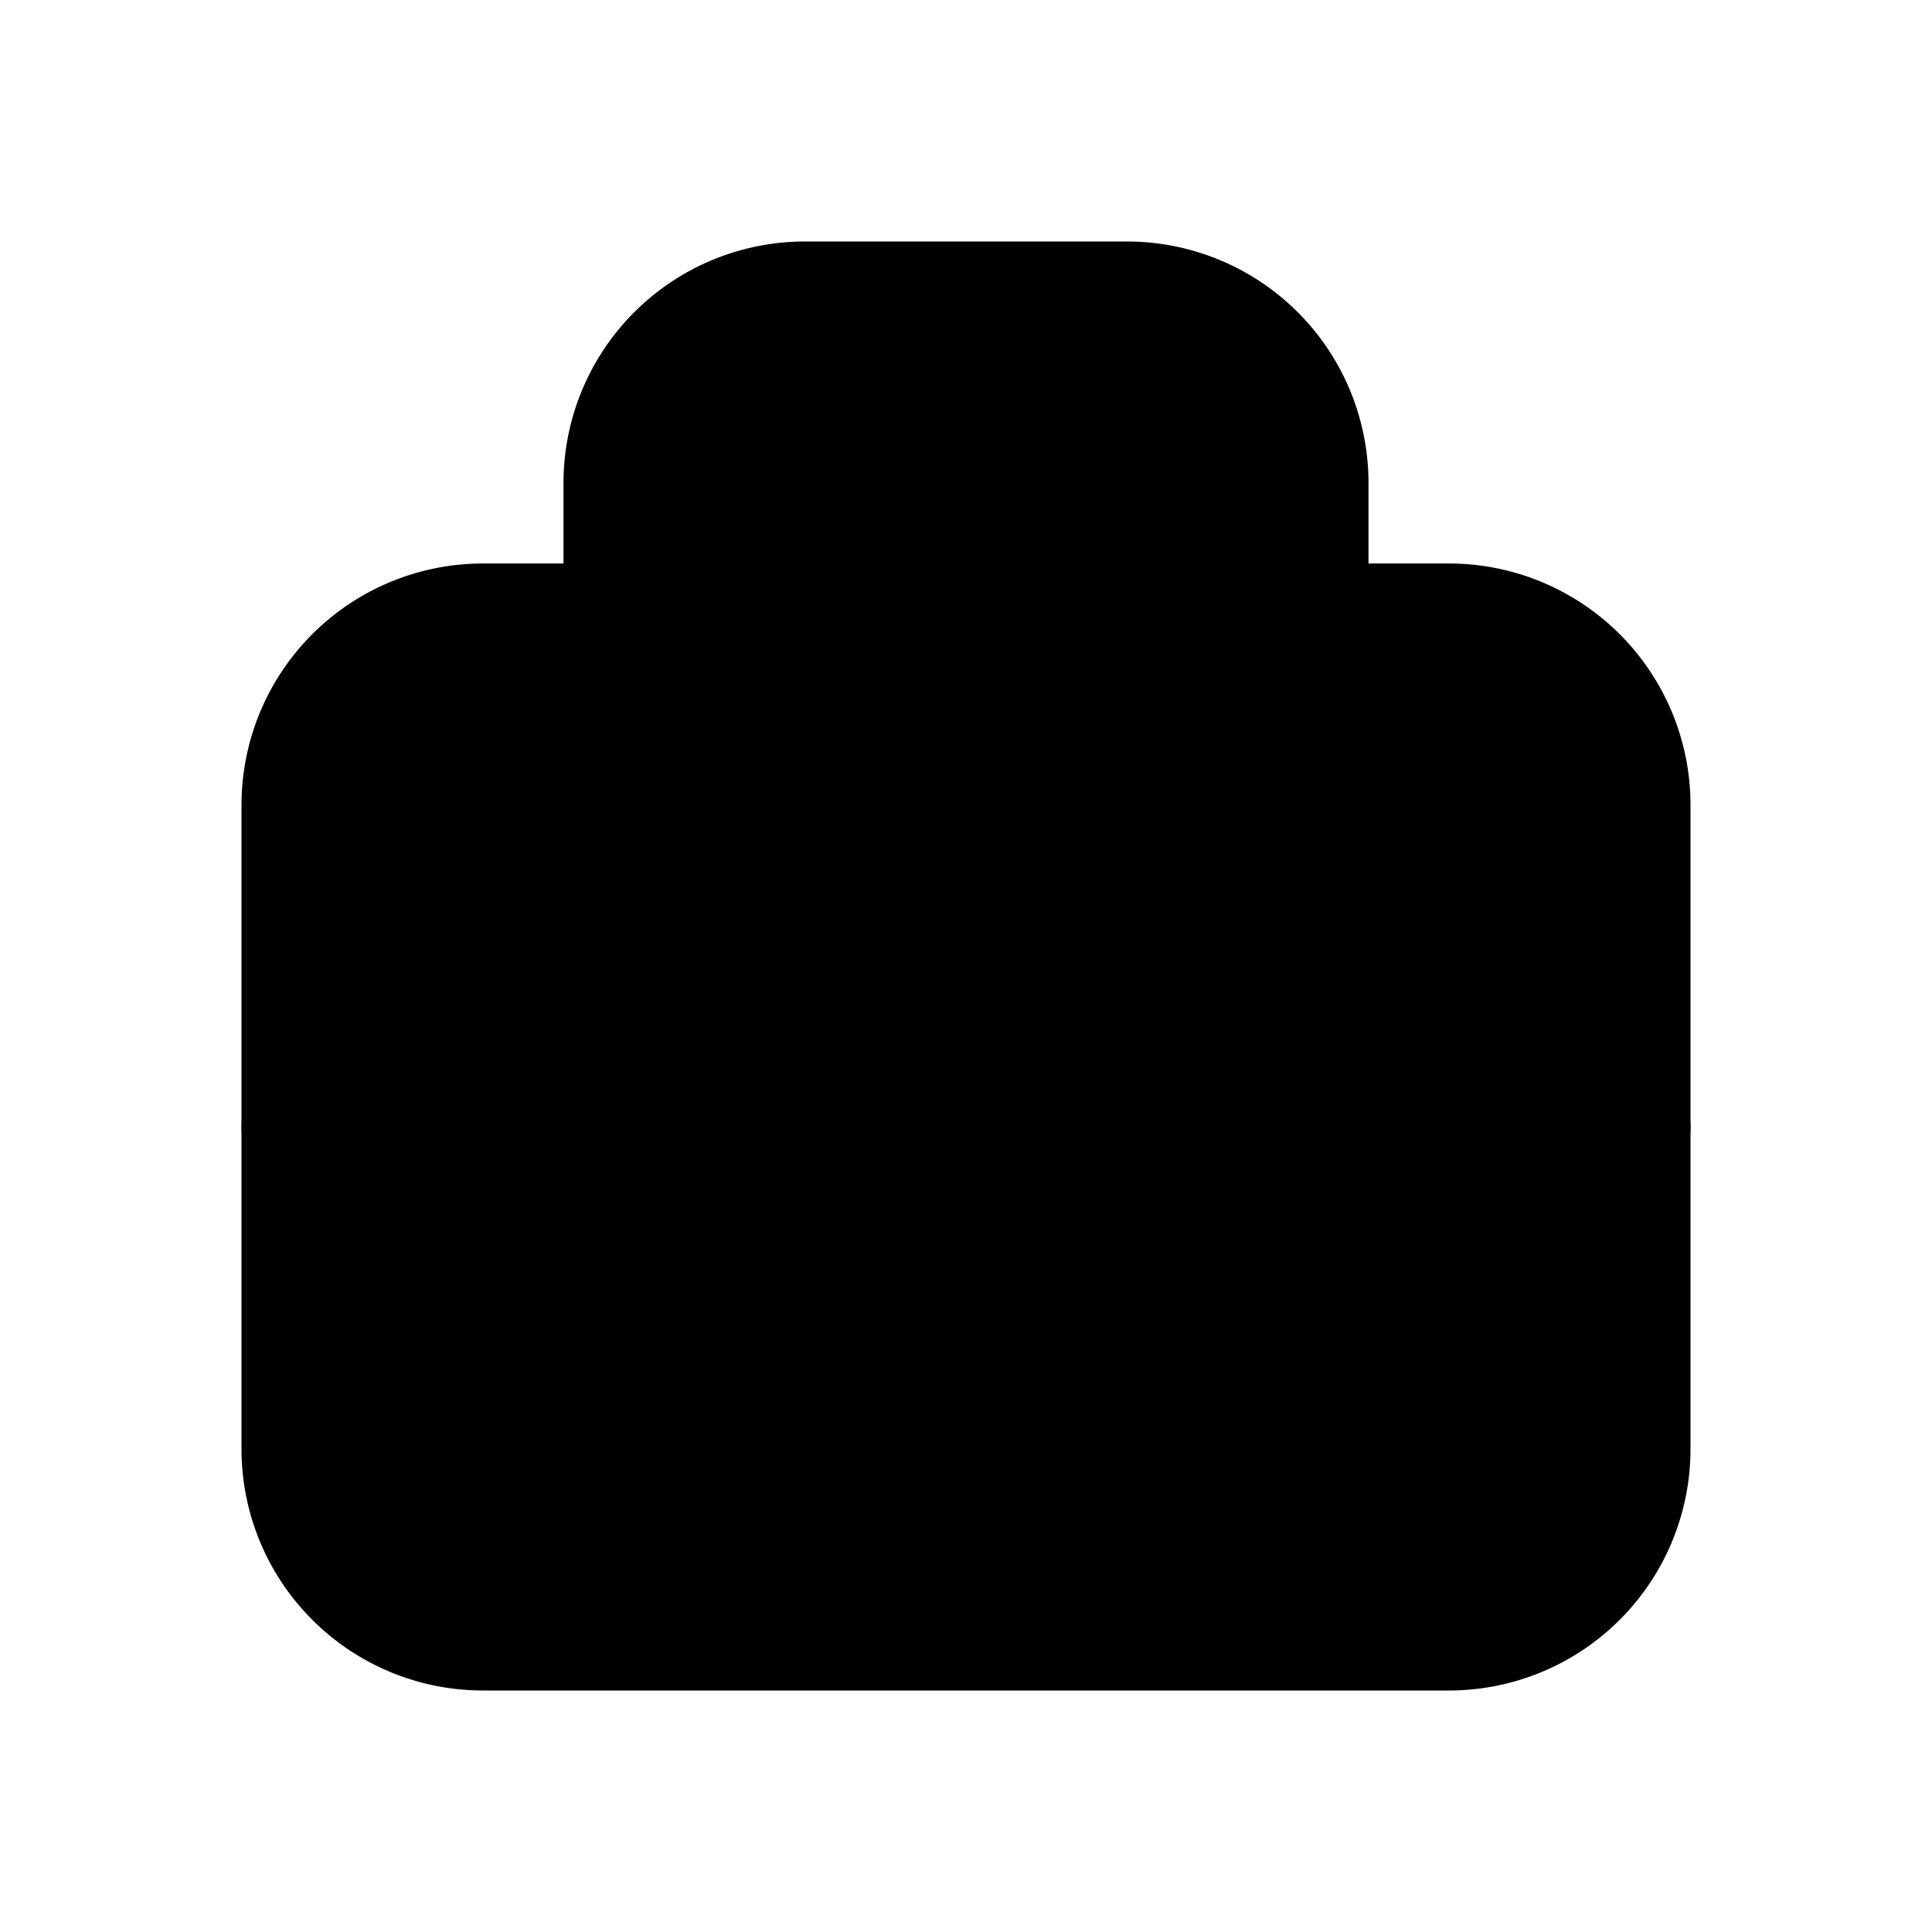 <svg xmlns="http://www.w3.org/2000/svg" fill="currentColor" viewBox="0 0 24 24"><path stroke="currentColor" stroke-linecap="round" stroke-width="2" d="M8 8V6a2 2 0 012-2h4a2 2 0 012 2v2"/><path stroke="currentColor" stroke-linecap="round" stroke-width="2" d="M4 14l3.15.787a20 20 0 009.7 0L20 14"/><path stroke="currentColor" stroke-linejoin="round" stroke-width="2" d="M4 10a2 2 0 012-2h12a2 2 0 012 2v8a2 2 0 01-2 2H6a2 2 0 01-2-2v-8z"/><circle cx="12" cy="12" r="1" fill="currentColor"/></svg>